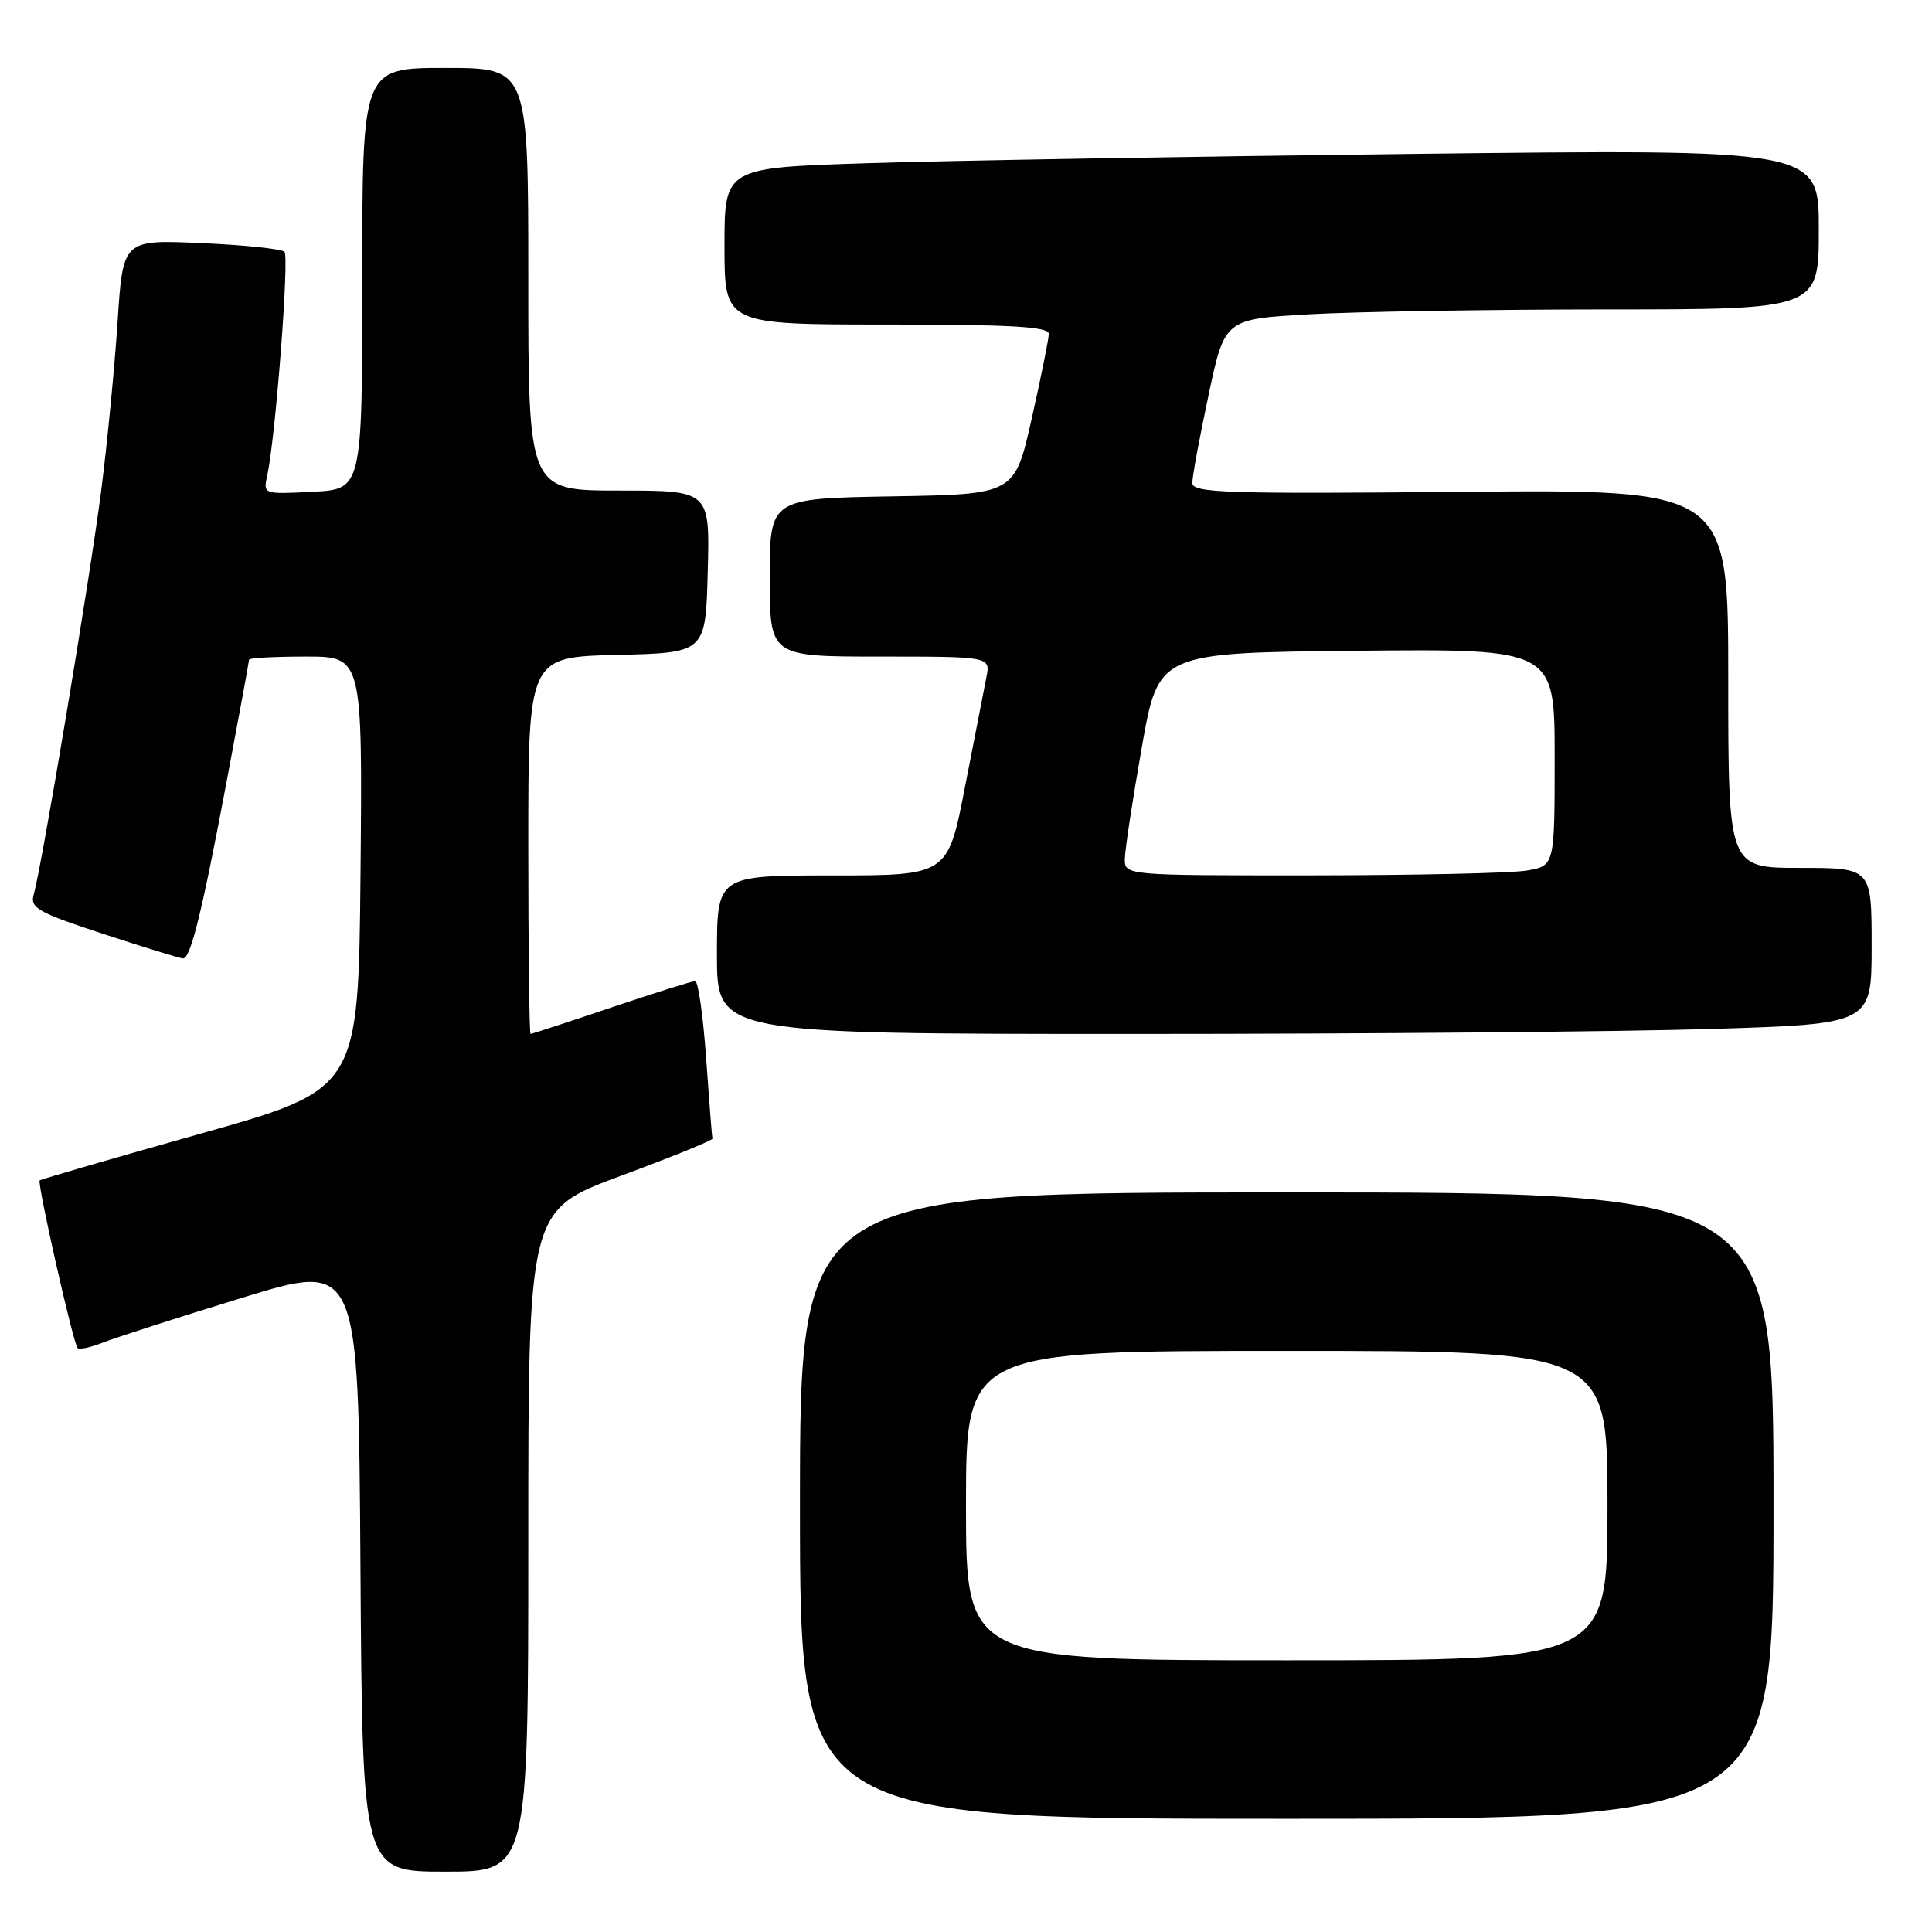 <?xml version="1.0" encoding="UTF-8" standalone="no"?>
<!DOCTYPE svg PUBLIC "-//W3C//DTD SVG 1.1//EN" "http://www.w3.org/Graphics/SVG/1.1/DTD/svg11.dtd" >
<svg xmlns="http://www.w3.org/2000/svg" xmlns:xlink="http://www.w3.org/1999/xlink" version="1.1" viewBox="0 0 256 256">
 <g >
 <path fill="currentColor"
d=" M 70.00 204.18 C 70.00 160.35 70.00 160.35 82.25 155.81 C 88.99 153.31 94.45 151.09 94.40 150.88 C 94.34 150.67 93.97 145.89 93.57 140.25 C 93.17 134.61 92.51 130.00 92.12 130.00 C 91.72 130.00 86.72 131.57 81.00 133.50 C 75.28 135.43 70.47 137.00 70.30 137.00 C 70.14 137.00 70.00 125.76 70.00 112.03 C 70.00 87.06 70.00 87.06 81.75 86.78 C 93.50 86.50 93.50 86.50 93.78 75.75 C 94.07 65.00 94.07 65.00 82.03 65.00 C 70.00 65.00 70.00 65.00 70.00 37.00 C 70.00 9.00 70.00 9.00 59.00 9.00 C 48.00 9.00 48.00 9.00 48.00 36.91 C 48.00 64.83 48.00 64.83 41.43 65.16 C 34.88 65.50 34.86 65.49 35.41 63.00 C 36.51 58.01 38.35 34.02 37.69 33.36 C 37.31 32.98 32.34 32.46 26.65 32.21 C 16.29 31.75 16.29 31.75 15.58 42.63 C 15.19 48.61 14.22 58.67 13.41 65.00 C 11.94 76.49 5.56 114.70 4.47 118.52 C 3.95 120.31 4.99 120.90 13.75 123.77 C 19.17 125.55 23.90 127.00 24.25 127.00 C 25.26 127.00 26.75 120.95 30.01 103.66 C 31.66 94.94 33.00 87.63 33.00 87.41 C 33.00 87.18 36.38 87.00 40.52 87.00 C 48.03 87.00 48.03 87.00 47.77 115.67 C 47.50 144.33 47.50 144.33 26.52 150.23 C 14.98 153.48 5.41 156.26 5.26 156.41 C 4.90 156.77 9.71 178.05 10.28 178.62 C 10.53 178.86 12.02 178.54 13.61 177.91 C 15.20 177.27 23.47 174.61 32.00 171.99 C 47.50 167.22 47.50 167.22 47.76 207.61 C 48.02 248.00 48.02 248.00 59.01 248.00 C 70.00 248.00 70.00 248.00 70.00 204.18 Z  M 235.00 199.50 C 235.00 158.00 235.00 158.00 170.50 158.00 C 106.00 158.00 106.00 158.00 106.00 199.50 C 106.00 241.00 106.00 241.00 170.50 241.00 C 235.00 241.00 235.00 241.00 235.00 199.50 Z  M 226.84 136.34 C 248.00 135.68 248.00 135.68 248.00 125.34 C 248.00 115.00 248.00 115.00 238.50 115.00 C 229.00 115.00 229.00 115.00 229.00 89.92 C 229.00 64.84 229.00 64.84 193.50 65.17 C 162.47 65.46 158.00 65.31 157.99 64.00 C 157.98 63.17 158.95 57.95 160.13 52.40 C 162.27 42.29 162.27 42.29 173.39 41.65 C 179.50 41.30 197.21 41.01 212.75 41.00 C 241.00 41.00 241.00 41.00 241.00 30.38 C 241.00 19.76 241.00 19.76 187.25 20.39 C 157.69 20.74 125.06 21.29 114.75 21.63 C 96.00 22.23 96.00 22.23 96.00 32.62 C 96.00 43.00 96.00 43.00 117.50 43.00 C 134.05 43.00 138.99 43.29 138.97 44.25 C 138.96 44.94 137.94 50.00 136.70 55.50 C 134.45 65.50 134.45 65.50 118.23 65.77 C 102.00 66.05 102.00 66.05 102.00 76.52 C 102.00 87.00 102.00 87.00 116.62 87.00 C 131.25 87.00 131.25 87.00 130.70 89.75 C 130.40 91.26 129.13 97.79 127.87 104.25 C 125.59 116.00 125.59 116.00 110.29 116.00 C 95.00 116.00 95.00 116.00 95.00 126.50 C 95.00 137.00 95.00 137.00 150.34 137.00 C 180.78 137.00 215.20 136.70 226.84 136.34 Z  M 128.00 199.50 C 128.00 179.00 128.00 179.00 170.50 179.00 C 213.00 179.00 213.00 179.00 213.00 199.50 C 213.00 220.00 213.00 220.00 170.50 220.00 C 128.00 220.00 128.00 220.00 128.00 199.50 Z  M 149.05 113.75 C 149.08 112.51 150.09 105.88 151.30 99.00 C 153.50 86.50 153.50 86.50 179.75 86.23 C 206.00 85.97 206.00 85.97 206.00 100.35 C 206.00 114.74 206.00 114.74 202.25 115.36 C 200.19 115.70 187.36 115.98 173.75 115.99 C 149.00 116.00 149.00 116.00 149.05 113.75 Z "/>
</g>
</svg>